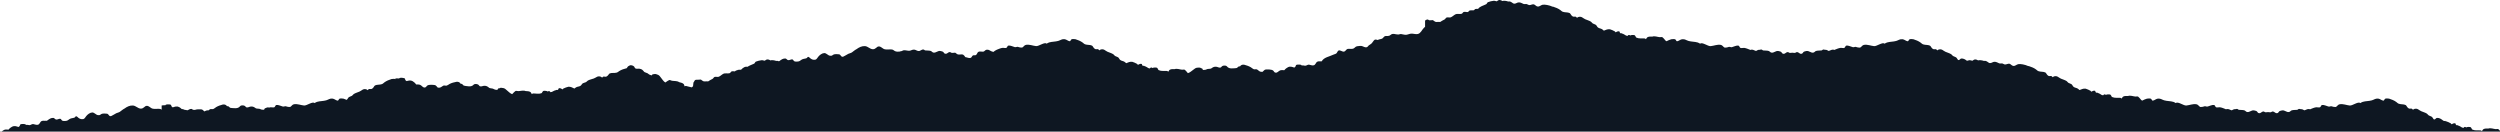 <svg clip-rule="evenodd" stroke-linecap="round" fill="#0e1722" stroke-linejoin="round" stroke-miterlimit="10" viewBox="0 0 3056.13 160.866" xmlns="http://www.w3.org/2000/svg" xmlns:xlink="http://www.w3.org/1999/xlink"><clipPath id="a"><path clip-rule="evenodd" d="m0 0h3056.13v160.866h-3056.13z"/></clipPath><g clip-path="url(#a)"><path d="m1833.56.014c-1.43-.116-2.58.522-3.56 1.5-.24.002-.48.022-.72 0-1.18-.109-2.06-.694-3.31-.562-2.19.231-5.05.905-7.03 1.719-1.05.429-1.19 1.984-2.13 2.469-3.41 1.763-7.83 2.601-9.9 5.719-1.17-.076-2.32-.118-3.38.156-1.23.32-.66 1.389-2.22 1.594-1.58.207-3.23-.203-4.78.281-.84.264-1.41 1.684-2.09 1.812-1.52.289-3.74-.634-5.22-.031-.95.387-1.46 1.852-2.28 2.125-2.5.827-5.44-.463-7.91.812-1.85.954-3.36 2.641-5.41 3.531-1.49.654-3.52-.272-5.09.25-1.39.462-1.45 1.794-2.59 2.375-2.4 1.218-4.05 2.14-5.41 3.125-1.87-.411-4.17.361-5.91-.25-1-.354-1.95-1.408-2.84-1.969-.22-.14-.56-.062-.81-.062-1.17 0-2.14.356-3.38.219-.99-.11-1.81-1.154-2.93-1-1.11.151-1.79.806-2.57 1.344v7.625c-.5.451-1.3 1.147-1.47 1.312-2.47 2.414-3.7 6.531-7.37 7.438-2.57.634-5.47-.584-8.09-.438-2.09.117-4.03 1.219-6.07 1.406-2.4.222-4.1-.679-6.28-.875-1.29-.116-2.28.562-3.56.562-3.51-0-6.47-1.986-9.28.438-2.41 2.08-3.96.993-6.72 1.469-1.07.185-2.44 2.311-3.28 2.875-1.5 1.009-3.67.8-5.31 1.688-.13.066-.28.152-.41.219-.95-.382-3.04-.829-3.81-.281-1.49 1.054-2.59 3.442-4.03 4.75-.95.856-2.2 1.383-3.19 2.188-.75.602-1.37 1.92-2.35 2.156-2.68.651-4.12-1.091-6.4-1.5-1.5-.269-3.95.162-5.47.344-2.14.256-2.75 2.114-4.66 2.875-2.09.836-4.77-.052-6.97.375-1.49.29-2.46 2.727-4.03 3.219-2.45.771-4.75-2.225-7.12-1.219-.89.379-1.72 2.724-2.56 3.469-.74.655-2.37.971-3.29 1.406-5.57 2.663-12.06 3.408-14.62 8.281-1.78.311-3.81-.433-5.47.5-1.95 1.099-1.98 3.972-4.56 4.438-2.1.378-3.58-.611-5.5-.844-1.55-.188-2.65.969-4.06 1.25-1.19.237-2.7-.478-4.04-.344-.23.024-.41.155-.62.219-.35-.387-.71-.763-1.13-.938-.93-.393-2.07-.281-3.06-.281-4.79-0-2 1.66-4.81 3.5-.12.081-.3.073-.44.125-2.46-.772-4.71-1.822-7.56-.406-1.33.659-3.3 2.056-4.5 3.688-1.72-.16-3.45-.363-5 .156-2.1.705-3.33 3.274-5.81 2.781-1.9-.377-1.61-1.711-2.97-2.656-1.99-1.382-6.26-1.321-8.63-1.188-2.52.144-3.35 2.812-4.53 2.875-3.18.17-3.8-1.099-6.25-2.844-.91-.65-3.1.056-4.25-.406-1.3-.523-2.18-1.535-3.34-2.25-2.19-1.346-5.52-2.579-8.03-3.156-2.07-.476-4.32.192-5.25 1.938-.7.006-1.41-.01-2 .312-.8.438-1.26 1.442-2.13 1.719-1.23.395-3.28.302-4.59.406-2.25.178-4.19.127-6.1-1.156-.95-.641-1.27-1.651-2.46-2-1.46-.427-3.5-.33-4.75.562-.52.368-1.18 1.478-1.82 1.625-2.07.476-3.32-.795-5.22-.969-2.94-.27-4.07.606-6.28 2.125-.74.514-3.46.342-4.47.625-.93.262-1.83.884-2.87 1.031-.94.133-1.81.13-2.69.156-.42-.842-.86-1.869-1.19-2.062-.28-.167-.7.045-1.09.188-.05-.088-.06-.233-.12-.312-.85-1.094-3.83-.75-5-.562-1.42.226-2.9 1.169-4.19 2.312-2.32 1.618-4.24 3.613-6.85 4.312-1.22-1.573-3.16-3.752-3.84-4.156-.73-.431-2.49.003-3.31-.062-2.72-.217-6.23-1.729-8.94-.688-2.12-.123-4.37-.124-5.87.688-.86.461-1.4 1.57-2.04 2.5-.46-.44-.88-.888-1.43-.938-3.39-.299-6.85.492-10.1-.969-1.39-.625-.87-3.003-3.18-3.188-1.07-.086-2.46-.182-3.5.125-.35.101-.6.296-.91.438-.39-.196-.74-.519-1.16-.625-1.17-.292-1.83.656-2.56 1.375-.04-.071-.01-.226-.06-.281-.38-.433-.81-.053-1.22-.281-1.62-.903-3.06-2.076-4.78-2.5-.18-.108-.33-.274-.53-.344-.5-.169-1.16-.077-1.75-.094-.18-.212-.5-.529-.63-.688-.22-.283-.33-1.456-.69-1.562-1.49-.45-3.07.218-4.65 1.125-.24-.387-.45-.801-.78-1.094-.63-.552-5.35-2.604-6.16-2.688-2.83-.296-4.96.82-7.34 1.75-.71-.575-1.31-1.229-2.19-1.781-1.6-1.008-3.69-.965-5.19-2.25-1-.856-1.43-2.484-2.56-3.188-1.07-.668-2.36-.907-3.47-1.531-.99-.56-1.45-1.626-2.37-2.219-2.15-1.378-4.72-1.962-7-3-3.17-1.437-4.22-3.776-8.19-2.812-.66.159-1.27.666-1.91 1.125-.02-.032-.04-.093-.06-.125-1.83-2.621-3.09-.495-5.25-1.688-1.88-1.04-2.48-3.49-3.59-4.031-2.55-1.234-5.61-.608-8.32-1.562-1.36-.48-2.04-1.326-3.12-2.156-2.3-1.763-6.01-3.296-8.75-4.094-1.05-.304-4.16-.382-4.94.156-.71.488-1.24 2.422-2.12 2.312-2.22-.275-3.9-2.23-6.19-2.5-3.52-.414-4.78 1.206-7.85 2.094-3.64 1.055-7.54.783-11.18 1.875-.94.281-1.97.879-3 1.5-.01-.011-.02-.021-.03-.031-2.37-2.342-9.52 3.327-12.82 3-4.15-.412-7.96-2.261-12.28-1.562-2.15.349-2.78 2.164-4.47 3.188-.58.353-2.26.019-2.93 0-.98-.027-1.79-.596-2.72-.75-1.05-.173-2.36.674-3.6.375-2.32-.564-5.57-2.352-7.97-1.906-1.11.207-1.39 2.394-2.43 2.812-1.3.519-3.19-.186-4.57-.031-2.17.245-4.9 1.383-6.93 2.219-1.67.687-3.02 1.708-4.35 2.75-.75-.222-1.53-.42-2.22-.688-2.54-.995-3.24-2.463-6.31-1.938-1.5.256-2.32 2.104-3.81 2.281-1.75.207-4.52-.645-6.03.281-1.45.887-1.49 3.009-2.97 3.906-1.19.724-2.75-.393-4.03.719-.85.739-1.28 2.419-2.47 2.75-1.92.534-3.91-.47-5.72-.844-.21-.043-.47-.026-.69-.062-.89-1.38-1.82-2.545-2.65-2.969-1.97-.997-4.76.267-6.75-.438-1.01-.354-1.95-1.408-2.85-1.969-.22-.14-.56-.062-.81-.062-1.17 0-2.14.356-3.37.219-.99-.11-1.82-1.154-2.94-1-2.05.281-2.65 2.317-5.06 2.062-1.48-.156-1.7-1.278-2.54-2.156-.54-.57-2.81-1.13-3.62-1.25-3.3-.485-5.32 2.556-8.44 1.969-1.37-.259-2.08-1.63-3.25-2-2.22-.704-4.51-.317-6.75-.656-.78-.118-1.35-1.013-2.03-1.094-2.68-.316-3.78 2.096-6.28 1.844-1.8-.182-3.47-1.607-5.25-1.719-2.06-.13-3.09.802-4.91 1.25-2.8.693-5.76-1.081-8.47-.312-.77.221-1.07.517-1.56.781-.96-.022-2.3.593-3 .688-1.58.216-3.57.148-5.06-.406-1.55-.575-2.45-1.972-4.25-2.188-2.9-.349-6.02.48-8.88-.281-2.72-.727-4.31-3.661-7.37-3.406-2.38.198-3.5 3.595-7.19 3.375-3.38-.202-5.89-3.493-9.31-3.781-3.68-.311-7.23 1.37-10.19 3.531-.03.026-.06.068-.09.094-2.07 1.004-3.9 2.679-5.75 4-1.34.95-3.02 1.106-4.47 1.812-2.06 1-3.87 2.438-6 3.344-2.97 1.262-3.1-2.549-5.31-2.781-1.74-.182-4.58-.392-6.22.125-2.32.731-1.51 2.043-4.91 1.594-2.53-.336-4.38-3.373-7.03-3.219-2.81.164-5.6 2.43-7.28 4.5-.904 1.116-2.063 3.437-3.688 3.625-2.327.269-3.771-.122-5.625-1.438-.804-.57-2.241-2.433-3.375-1.969-.593.243-.688 1.079-1.281 1.375-1.61.802-3.695.753-5.406 1.469-1.959.82-2.998 2.549-5.313 2.75-1.302.113-3.512.294-4.656-.375-.884-.517-1.251-2.023-2.312-2.219-1.922-.354-3.42 1.553-5.625.75-.97-.353-1.779-1.777-2.75-1.844-2.893-.197-5.058 1.298-7.282 3.031-.194.151-.5.274-.781.406-.738-.378-1.564-.652-2.75-.562-.138.011-.268.105-.406.125-2.508-.863-5.477-1.318-7.438-.656-.126-.106-.188-.258-.343-.344-.924-.51-1.76-.781-2.532-.844-1.43-.116-2.582.522-3.562 1.5-.239.002-.481.022-.719 0-1.183-.109-2.064-.694-3.312-.562-2.185.231-5.046.905-7.032 1.719-1.047.429-1.185 1.984-2.125 2.469-2.602 1.343-5.776 2.156-8.062 3.844-1.284-.22-2.593-.182-4.094.562-1.144.568-2.71 1.721-3.906 3.062-1.408.074-2.852-.146-4.219.281-.163.051-.291.255-.437.375-.31.052-.64.025-.938.125-.75.251-1.37.764-2 1.25-1.342-.105-2.819-.424-3.937.031-.951.387-1.458 1.852-2.282 2.125-2.493.827-5.433-.463-7.906.812-1.848.954-3.366 2.641-5.406 3.531-1.5.654-3.525-.272-5.094.25-1.386.462-1.45 1.794-2.594 2.375-2.399 1.218-4.052 2.14-5.406 3.125-1.869-.411-4.172.361-5.906-.25-1.003-.354-1.952-1.408-2.844-1.969-.222-.14-.563-.062-.812-.062-1.168 0-2.137.356-3.375.219-.989-.11-1.379.034-2.5.188-1.106.151-1.726 2.68-2.5 3.218l-.5 4.563c-.504.451-1.299 1.146-1.469 1.312-.02.02-.043.043-.063.063-2.403-.324-4.686-1.306-7.093-1.75-.547-.101-1.09.231-1.657.531-.361-1.065-.582-2.297-1.281-2.969-1.229-1.182-3.393-1.771-5.469-2.218-2.333-1.728-6.137-1.204-8.812-1.719-.811-.156-2.403-1.065-3.219-.844-.764.208-3.208 1.813-4.812 3-2.327-1.37-3.636-3.822-5.438-6-.942-1.448-2.101-2.748-3.406-3.344-1.085-.496-3.856-1.608-4.969-.781-.08.06-.143.179-.219.25-.34-.243-.684-.555-1-.469-.364.1-1.058.988-1.687 1.688-.843-.26-1.697-.497-2.563-.875-.958-.418-1.64-1.249-2.468-1.75-.896-.542-3.576-1.119-4.157-1.812-1.718-2.053-2.555-3.192-5.468-3.719-1.874-.339-3.444.543-5.313-.469-.578-.313-.914-1.539-1.312-2.031-.968-1.194-2.885-1.833-4.407-1.812-1.244.017-1.85.886-2.937 1.25-.461.154-1.112 1.224-1.781 2.406-.036.006-.124-.007-.157 0-2.792.603-6.58 1.872-9 3.469-1.139.752-1.889 1.554-3.281 1.938-2.765.762-5.782-.084-8.406.969-1.151.462-1.894 2.845-3.844 3.75-2.235 1.038-3.363-1.173-5.375 1.312-.024.03-.038.095-.062.125-.601-.503-1.171-1.045-1.813-1.25-3.891-1.239-5.113 1.039-8.375 2.25-2.356.875-4.948 1.276-7.187 2.5-.964.527-1.502 1.542-2.532 2.031-1.148.545-2.444.69-3.562 1.281-1.177.623-1.725 2.216-2.781 3-1.586 1.177-3.673.983-5.344 1.875-.915.489-1.567 1.101-2.313 1.625-2.306-1.094-4.342-2.346-7.187-2.25-.811.027-5.682 1.744-6.344 2.25-.351.27-.577.662-.844 1.032-1.517-1.017-3.038-1.781-4.562-1.438-.361.082-.566 1.233-.813 1.5-.137.149-.461.457-.656.656-.591-.024-1.242-.165-1.75-.031-.21.055-.375.186-.562.281-1.742.303-3.253 1.37-4.938 2.157-.426.199-.846-.188-1.25.218-.051.052-.02.214-.062.282-.678-.769-1.281-1.773-2.469-1.563-.428.076-.787.363-1.188.531-.3-.163-.537-.375-.875-.5-1.023-.379-2.425-.385-3.5-.375-2.316.023-1.974 2.443-3.406 2.969-3.345 1.23-6.72.189-10.125.25-.556.01-1.004.437-1.5.844-.566-.972-1.025-2.105-1.844-2.625-1.44-.915-3.689-1.099-5.812-1.125-2.63-1.229-6.245.036-8.969.062-.825.008-2.557-.535-3.312-.156-.708.356-2.789 2.392-4.125 3.875-2.552-.881-4.333-3.005-6.532-4.781-1.211-1.232-2.602-2.269-4-2.594-1.161-.27-4.105-.844-5.031.188-.067.074-.096.228-.156.312-.382-.17-.771-.397-1.063-.25-.336.17-.866 1.159-1.343 1.969-.878-.088-1.733-.146-2.657-.344-1.022-.219-1.901-.923-2.812-1.25-.985-.353-3.699-.373-4.406-.937-2.092-1.671-3.166-2.595-6.125-2.532-1.904.041-3.217 1.215-5.25.594-.63-.192-1.231-1.347-1.719-1.75-1.186-.978-3.2-1.229-4.688-.906-1.215.264-1.6 1.239-2.593 1.812-1.988 1.147-3.93 1.085-6.157.75-1.305-.196-3.361-.269-4.562-.75-.842-.336-1.235-1.351-2-1.843-.566-.364-1.268-.414-1.969-.469-.805-1.807-3.001-2.611-5.093-2.281-2.543.4-5.975 1.373-8.25 2.562-1.211.632-2.168 1.601-3.5 2.031-1.179.381-3.295-.49-4.25.094-2.569 1.569-3.272 2.8-6.438 2.406-1.174-.145-1.803-2.866-4.312-3.187-2.347-.3-6.609-.677-8.688.562-1.422.848-1.235 2.227-3.156 2.469-2.514.317-3.545-2.337-5.594-3.187-1.511-.628-3.276-.54-5-.5-1.086-1.712-2.94-3.25-4.219-4-2.688-1.578-4.952-.752-7.406-.156-.316-.166-.578-.344-.906-.5-1.854-1.823.211-3.155-4.25-3.469-.989-.069-2.098-.264-3.063.062-.429.145-.807.514-1.187.875-.21-.079-.392-.241-.625-.281-1.182-.204-2.51.194-3.625.062l-.063.875c-.441-.227-1.26-.366-2.187-.375-1.007-.01-2.04.098-2.563.25-2.743.797-6.448 2.331-8.75 4.094-1.084.831-1.763 1.676-3.125 2.156-2.705.955-5.769.329-8.312 1.563-1.116.542-1.713 2.991-3.594 4.031-2.156 1.192-3.417-.933-5.25 1.688-.022.032-.041.092-.063.125-.635-.46-1.251-.966-1.906-1.125-3.968-.963-5.018 1.375-8.187 2.812-2.289 1.038-4.852 1.622-7 3-.925.593-1.382 1.659-2.375 2.219-1.107.624-2.395.863-3.469 1.531-1.13.704-1.564 2.332-2.563 3.188-.092.079-.216.086-.312.156-1.352-.578-2.722-1.125-3.906-1.469-1.045-.304-4.158-.382-4.938.156-.707.488-1.238 2.423-2.125 2.313-2.212-.275-3.896-2.23-6.187-2.5-3.516-.415-4.781 1.206-7.844 2.094-3.643 1.055-7.546.782-11.188 1.875-.935.28-1.965.879-3 1.5-.01-.011-.02-.021-.031-.032-2.371-2.342-9.511 3.328-12.812 3-4.152-.411-7.964-2.261-12.281-1.562-2.156.349-2.78 2.164-4.469 3.187-.582.353-2.268.019-2.938 0-.976-.027-1.785-.596-2.719-.75-1.052-.173-2.36.674-3.593.375-2.326-.564-5.573-2.352-7.969-1.906-1.112.207-1.394 2.394-2.438 2.813-1.295.519-3.184-.187-4.562-.032-.358.041-.774.23-1.156.313-1.365-.178-3.625-.37-4.375.594-.062.079-.071.224-.125.312-.393-.143-.813-.355-1.094-.187-.265.158-.623.971-.969 1.687-.2.102-.37.233-.562.344-.768-.019-1.529-.009-2.344-.125-1.035-.147-1.943-.769-2.875-1.031-1.008-.284-3.724-.112-4.469-.625-2.204-1.52-3.333-2.396-6.281-2.125-1.896.174-3.147 1.445-5.219.968-.641-.147-1.297-1.257-1.812-1.625-1.252-.892-3.29-.989-4.75-.562-1.194.349-1.519 1.359-2.469 2-1.903 1.283-3.85 1.334-6.094 1.156-1.316-.105-3.362-.011-4.594-.406-.863-.277-1.327-1.281-2.124-1.719-.59-.323-1.298-.306-2-.312-.93-1.746-3.186-2.414-5.25-1.938-2.508.578-5.845 1.811-8.032 3.156-1.163.716-2.044 1.727-3.344 2.25-1.149.463-3.337-.243-4.25.407-.751.534-1.217.895-1.75 1.312-.045-.008-.148-.025-.187-.031-1.895-.279-3.373.589-4.875 1.281-.934-.654-1.861-2.474-3.969-2.594-2.023-.114-5.372-.103-7.562.75-.68-.02-1.358-.022-2.031-.125-.781-.118-1.35-1.013-2.032-1.093-2.354-.277-3.535 1.47-5.468 1.75-.116-.052-.192-.179-.313-.219-.785-.263-1.617-.352-2.469-.344-1.086-.472-2.171-.992-3.281-1.062-.176-.011-.276.059-.437.062-1.108-1.077-2.34-2.017-3.313-2.5-2.853-1.415-5.096-.366-7.563.406-.138-.052-.313-.044-.437-.125-2.811-1.84-.019-3.5-4.813-3.5-.991 0-2.123-.112-3.062.282-.418.174-.771.55-1.125.937-.215-.064-.389-.195-.625-.219-1.193-.12-2.503.366-3.625.313v5.156c-.655-.458-1.335-.89-2.25-1-2.903-.349-6.021.48-8.875-.281-2.728-.727-4.312-3.661-7.375-3.406-2.376.198-3.5 3.595-7.187 3.375-3.381-.202-5.896-3.493-9.313-3.782-3.681-.31-7.231 1.371-10.187 3.532-.036.025-.059.068-.094.093-2.065 1.005-3.896 2.68-5.75 4-1.334.95-3.016 1.107-4.469 1.813-2.058 1-3.867 2.437-6 3.344-2.971 1.262-3.104-2.55-5.313-2.782-1.733-.182-4.58-.392-6.218.125-2.315.732-1.512 2.043-4.906 1.594-2.536-.336-4.385-3.373-7.032-3.219-2.813.165-5.605 2.431-7.281 4.5-.904 1.116-2.064 3.437-3.687 3.625-2.328.269-3.771-.122-5.625-1.437-.804-.57-2.241-2.433-3.375-1.969-.594.243-.688 1.079-1.281 1.375-1.611.803-3.696.753-5.406 1.469-1.959.819-2.998 2.549-5.312 2.75-1.303.113-3.513.293-4.656-.375-.884-.517-1.251-2.023-2.312-2.219-1.921-.354-3.42 1.553-5.625.75-.97-.353-1.779-1.777-2.75-1.844-2.893-.197-5.058 1.299-7.281 3.032-.296.23-.765.453-1.188.625-.393-.253-.635-.347-.719-.188-1.778.311-3.81-.433-5.469.5-1.951 1.099-1.978 3.972-4.562 4.438-2.098.378-3.578-.611-5.5-.844-1.548-.188-2.653.969-4.062 1.25-1.19.236-2.7-.479-4.031-.344-.236.024-.41.155-.625.219-.354-.387-.707-.763-1.125-.938-.939-.393-2.071-.281-3.062-.281-4.794 0-2.002 1.66-4.813 3.5-.124.081-.299.073-.437.125-2.467-.772-4.71-1.821-7.563-.406-1.328.659-3.296 2.056-4.5 3.687-1.717-.16-3.448-.363-5.0.157-1.179.395-2.111 1.295-3.125 1.968h-2.281v.782 175.843h3057.44v-175.781-.844h-.78c-.97-1.146-2.06-2.455-2.5-2.718-.73-.432-2.49.003-3.32-.063-2.71-.217-6.22-1.729-8.93-.687-2.12-.123-4.38-.124-5.88.687-.85.461-1.4 1.57-2.03 2.5-.47-.44-.88-.888-1.44-.937-3.39-.3-6.84.492-10.09-.969-1.39-.626-.88-3.003-3.19-3.188-1.07-.085-2.45-.181-3.5.125-.34.101-.59.296-.9.438-.39-.196-.74-.52-1.16-.625-1.17-.293-1.83.656-2.56 1.375-.04-.071-.02-.226-.07-.281-.37-.434-.8-.053-1.21-.282-1.63-.902-3.07-2.076-4.79-2.5-.18-.108-.32-.273-.53-.343-.49-.17-1.16-.077-1.75-.094-.18-.213-.5-.529-.62-.688-.23-.283-.34-1.456-.69-1.562-1.5-.45-3.07.218-4.66 1.125-.24-.387-.45-.801-.78-1.094-.62-.552-5.35-2.603-6.15-2.687-.22-.023-.39.069-.6.062v-.437s-1.4.182-1.43.187c-.51-.108-1.15-.514-1.54-.812-2.22-1.733-4.38-3.229-7.28-3.032-.97.067-1.78 1.491-2.75 1.844-.27.098-.5.036-.75.063-.11-.08-.26-.065-.37-.157-1-.856-1.43-2.484-2.57-3.187-1.07-.668-2.36-.907-3.46-1.531-1-.56-1.45-1.626-2.38-2.219-2.15-1.378-4.71-1.962-7-3-3.17-1.437-4.22-3.776-8.19-2.813-.65.159-1.27.666-1.9 1.125-.02-.032-.04-.093-.07-.125-1.83-2.621-3.09-.495-5.24-1.687-1.89-1.04-2.48-3.49-3.6-4.031-2.54-1.235-5.61-.609-8.31-1.563-1.36-.48-2.04-1.326-3.13-2.156-2.3-1.763-6-3.296-8.75-4.094-.52-.152-1.55-.26-2.56-.25s-1.98.137-2.37.406c-.71.488-1.24 2.422-2.13 2.313-2.21-.275-3.9-2.23-6.19-2.5-3.51-.415-4.78 1.206-7.84 2.094-3.64 1.055-7.55.782-11.19 1.875-.93.28-1.96.879-3 1.5-.01-.011-.02-.022-.03-.032-2.37-2.342-9.51 3.328-12.81 3-4.15-.411-7.96-2.261-12.28-1.562-2.16.349-2.78 2.164-4.47 3.187-.58.353-2.27.019-2.94 0-.97-.027-1.78-.596-2.72-.75-1.05-.173-2.36.674-3.59.375-2.33-.564-5.57-2.352-7.97-1.906-1.11.207-1.39 2.394-2.44 2.813-1.29.519-3.18-.187-4.56-.032-2.18.246-4.91 1.383-6.94 2.219-.18.075-.29.23-.47.313-.67-.232-1.38-.434-2.31-.375-1.64.103-3.2 1.265-4.84 1.593-1.52-.813-2.63-1.624-4.69-1.437-.58-.231-1.23-.372-2-.281-.68.08-1.25.975-2.03 1.093-2.24.34-4.53-.048-6.75.657-1.17.37-1.88 1.741-3.25 2-3.12.587-5.14-2.454-8.44-1.969-.81.119-3.08.681-3.62 1.25-.84.878-1.06 2.001-2.54 2.156-2.4.254-3.01-1.781-5.06-2.062-1.12-.154-1.95.889-2.94 1-.67.075-1.25-.044-1.84-.125-.02-.012-.04-.02-.06-.032-.22-.139-.56-.062-.81-.062-.11 0-.21.026-.32.031-.11-.006-.22-.031-.34-.031-.25 0-.59-.077-.81.062-.02.012-.05.02-.06.032-.6.081-1.17.2-1.85.125-.99-.11-1.82-1.155-2.94-1-2.05.281-2.65 2.316-5.06 2.062-1.47-.156-1.69-1.278-2.53-2.156-.54-.57-2.81-1.13-3.62-1.25-3.3-.485-5.33 2.556-8.44 1.969-1.38-.259-2.08-1.63-3.25-2-2.22-.705-4.52-.317-6.75-.657-.78-.118-1.35-1.012-2.03-1.093-.77-.091-1.39.051-1.97.281-2.08-.196-3.2.621-4.72 1.437-1.65-.33-3.2-1.49-4.84-1.593-.95-.06-1.63.138-2.32.375-.17-.083-.28-.238-.47-.313-2.03-.835-4.76-1.974-6.93-2.219-1.38-.155-3.27.551-4.57.032-1.04-.419-1.32-2.607-2.43-2.813-2.4-.445-5.65 1.342-7.97 1.906-1.24.299-2.54-.548-3.6-.375-.93.154-1.74.724-2.71.75-.68.019-2.36.353-2.94 0-1.69-1.023-2.32-2.839-4.47-3.187-4.32-.699-8.13 1.151-12.28 1.562-3.3.328-10.44-5.342-12.81-3-.02.011-.03.021-.04.032-1.03-.621-2.06-1.22-3-1.5-3.64-1.093-7.54-.82-11.18-1.875-3.07-.888-4.33-2.509-7.85-2.094-2.29.27-3.97 2.225-6.19 2.5-.88.11-1.41-1.825-2.12-2.313-.39-.269-1.34-.365-2.34-.375-1.01-.009-2.07.067-2.6.219-1.8.525-3.91 1.419-5.87 2.438-.14-.068-1.08-.793-1.13-.782-1.23-1.572-3.16-3.751-3.84-4.156-.73-.431-2.49.004-3.31-.062-2.72-.218-6.23-1.729-8.94-.688-2.12-.123-4.38-.124-5.88.688-.85.461-1.39 1.57-2.03 2.5-.46-.441-.88-.889-1.44-.938-3.39-.299-6.84.493-10.09-.969-1.39-.625-.88-3.002-3.19-3.187-1.07-.086-2.45-.182-3.5.125-.34.101-.59.295-.9.437-.39-.196-.74-.519-1.16-.625-1.17-.292-1.83.657-2.56 1.375-.04-.07-.02-.226-.06-.281-.38-.433-.81-.053-1.22-.281-1.63-.903-3.07-2.076-4.78-2.5-.18-.108-.33-.274-.54-.344-.49-.169-1.15-.077-1.74-.094-.19-.212-.5-.529-.63-.687-.23-.284-.33-1.456-.69-1.563-1.49-.449-3.07.218-4.65 1.125-.24-.387-.45-.8-.79-1.093-.62-.552-5.34-2.604-6.15-2.688-2.83-.296-4.97.82-7.35 1.75-.7-.575-1.3-1.229-2.18-1.781-1.61-1.008-3.69-.965-5.19-2.25-1-.856-1.43-2.484-2.56-3.188-1.08-.668-2.36-.906-3.47-1.531-.99-.56-1.45-1.625-2.38-2.219-2.14-1.378-4.71-1.962-7-3-3.16-1.437-4.22-3.776-8.18-2.812-.66.159-1.28.666-1.91 1.125-.02-.032-.04-.093-.06-.125-1.84-2.621-3.1-.495-5.25-1.688-1.88-1.04-2.48-3.489-3.6-4.031-2.54-1.234-5.6-.608-8.31-1.562-1.36-.48-2.04-1.326-3.12-2.156-2.31-1.763-6.01-3.296-8.75-4.094-.18-.052-.6-.029-.88-.062-3.58-1.733-9.53-2.841-12.06-2.312-2.2.459-3.65 2.464-6.03 2.156-1.92-.248-2.83-1.946-4.38-2.531-1.98-.75-4.16 1.09-6.12.781-.98-.155-1.82-1.001-2.81-1.219-1.25-.273-2.75.292-3.94-.188-1.89-.761-3.33-1.795-5.41-1.906-2.42-.13-3.79 1.753-5.94 1.594-2.4-.179-3.22-2.99-6.81-2.719-.14.011-.27.105-.4.125-2.51-.863-5.48-1.318-7.44-.656-.13-.106-.19-.258-.35-.344-.92-.51-1.76-.781-2.53-.844-1.43-.116-2.58.522-3.56 1.5-.24.002-.48.022-.72 0-1.18-.109-2.06-.694-3.31-.562-.91.096-1.9.49-2.94.719-2.11-1.628-4.21-3-6.97-2.812-.97.066-1.78 1.491-2.75 1.844-.27.098-.5.036-.75.062-.11-.079-.27-.064-.37-.156-1-.856-1.43-2.484-2.57-3.188-1.07-.668-2.36-.907-3.46-1.531-1-.56-1.45-1.625-2.38-2.219-2.15-1.378-4.71-1.962-7-3-3.17-1.437-4.22-3.775-8.19-2.812-.65.159-1.27.666-1.9 1.125-.02-.032-.04-.093-.07-.125-1.83-2.621-3.09-.495-5.24-1.688-1.89-1.04-2.48-3.489-3.6-4.031-2.54-1.234-5.61-.608-8.31-1.562-1.36-.48-2.04-1.326-3.13-2.156-2.3-1.763-6-3.296-8.75-4.094-.52-.152-1.55-.26-2.56-.25-1.01.01-1.98.137-2.37.406-.71.488-1.24 2.422-2.13 2.312-2.21-.275-3.9-2.23-6.19-2.5-3.51-.414-4.78 1.206-7.84 2.094-3.64 1.055-7.55.783-11.19 1.875-.93.281-1.96.879-3 1.5-.01-.011-.02-.021-.03-.031-2.37-2.342-9.51 3.327-12.81 3-4.15-.412-7.96-2.261-12.28-1.562-2.16.349-2.78 2.164-4.47 3.188-.58.353-2.27.019-2.94 0-.97-.027-1.78-.596-2.72-.75-1.05-.173-2.36.674-3.59.375-2.33-.564-5.57-2.352-7.97-1.906-1.11.207-1.39 2.394-2.44 2.812-1.29.519-3.18-.186-4.56-.031-2.18.245-4.91 1.383-6.94 2.219-.18.075-.29.23-.47.312-.67-.232-1.38-.434-2.31-.375-1.64.103-3.2 1.266-4.84 1.594-1.52-.814-2.63-1.624-4.69-1.438-.58-.231-1.23-.372-2-.281-.68.08-1.25.976-2.03 1.094-2.24.34-4.53-.048-6.75.656-1.17.37-1.88 1.741-3.25 2-3.12.588-5.14-2.454-8.44-1.969-.81.119-3.08.681-3.62 1.25-.84.878-1.06 2.001-2.54 2.156-2.4.254-3.01-1.781-5.06-2.062-1.12-.154-1.95.89-2.94 1-.67.075-1.25-.044-1.84-.125-.02-.012-.04-.02-.06-.031-.22-.14-.57-.062-.81-.062-.11 0-.21.026-.32.031-.11-.006-.22-.031-.34-.031-.25 0-.59-.077-.81.062-.02.011-.05.02-.06.031-.6.081-1.17.2-1.85.125-.99-.11-1.82-1.154-2.94-1-2.05.281-2.65 2.317-5.06 2.062-1.47-.156-1.69-1.278-2.53-2.156-.54-.57-2.81-1.13-3.62-1.25-3.3-.485-5.33 2.557-8.44 1.969-1.38-.259-2.08-1.63-3.25-2-2.22-.704-4.52-.317-6.75-.656-.78-.118-1.35-1.013-2.03-1.094-.77-.09-1.39.051-1.97.281-2.08-.195-3.2.621-4.72 1.438-1.65-.33-3.21-1.49-4.84-1.594-.95-.059-1.63.138-2.32.375-.17-.083-.28-.237-.47-.312-2.03-.836-4.75-1.974-6.93-2.219-1.38-.155-3.27.55-4.57.031-1.04-.418-1.32-2.606-2.43-2.812-2.4-.445-5.65 1.342-7.97 1.906-1.24.299-2.54-.548-3.6-.375-.93.154-1.74.724-2.71.75-.68.018-2.36.353-2.94 0-1.69-1.024-2.32-2.839-4.47-3.188-4.32-.699-8.13 1.151-12.28 1.562-3.3.327-10.44-5.342-12.81-3-.02.011-.03.021-.04.031-1.03-.621-2.06-1.219-3-1.5-3.64-1.092-7.54-.819-11.18-1.875-3.07-.887-4.33-2.508-7.85-2.094-2.29.27-3.97 2.226-6.19 2.5-.88.11-1.41-1.824-2.12-2.312-.39-.269-1.34-.365-2.34-.375-1.01-.01-2.07.067-2.6.219-1.8.525-3.91 1.419-5.87 2.438-.14-.068-1.08-.793-1.13-.781-1.23-1.573-3.16-3.752-3.84-4.156-.73-.431-2.49.003-3.31-.062-2.72-.217-6.23-1.729-8.94-.688-2.12-.123-4.38-.124-5.88.688-.85.461-1.39 1.57-2.03 2.5-.46-.44-.88-.888-1.44-.938-3.39-.299-6.84.493-10.09-.969-1.39-.625-.88-3.003-3.19-3.188-1.07-.086-2.45-.182-3.5.125-.34.101-.59.296-.9.438-.39-.196-.74-.519-1.16-.625-1.17-.292-1.83.656-2.56 1.375-.04-.071-.02-.226-.06-.281-.38-.433-.81-.053-1.22-.281-1.63-.903-3.07-2.076-4.78-2.5-.18-.108-.33-.274-.54-.344-.49-.169-1.15-.077-1.74-.094-.19-.212-.5-.529-.63-.688-.23-.283-.33-1.456-.69-1.562-1.49-.45-3.07.218-4.65 1.125-.24-.387-.45-.8-.79-1.094-.62-.552-5.34-2.603-6.15-2.688-2.83-.296-4.97.82-7.35 1.75-.7-.575-1.3-1.229-2.18-1.781-1.61-1.008-3.69-.965-5.19-2.25-1-.856-1.43-2.484-2.56-3.188-1.08-.668-2.36-.907-3.47-1.531-.99-.56-1.45-1.625-2.38-2.219-2.14-1.378-4.71-1.962-7-3-3.16-1.437-4.21-3.776-8.18-2.812-.66.159-1.28.666-1.91 1.125-.02-.032-.04-.093-.06-.125-1.84-2.621-3.1-.495-5.25-1.688-1.88-1.04-2.48-3.489-3.6-4.031-2.54-1.234-5.6-.608-8.31-1.562-1.36-.48-2.04-1.326-3.12-2.156-2.31-1.763-6.01-3.296-8.75-4.094-.18-.052-.6-.029-.88-.062-3.58-1.733-9.53-2.841-12.06-2.312-2.2.459-3.65 2.464-6.03 2.156-1.92-.248-2.83-1.946-4.38-2.531-1.98-.75-4.16 1.09-6.12.781-.98-.155-1.82-1.001-2.81-1.219-1.25-.273-2.75.292-3.94-.188-1.89-.761-3.33-1.795-5.41-1.906-2.42-.13-3.79 1.753-5.94 1.594-2.4-.179-3.22-2.991-6.81-2.719-.14.011-.27.105-.4.125-2.51-.863-5.48-1.318-7.44-.656-.13-.106-.19-.258-.35-.344-.92-.51-1.76-.781-2.53-.844z"/></g></svg>